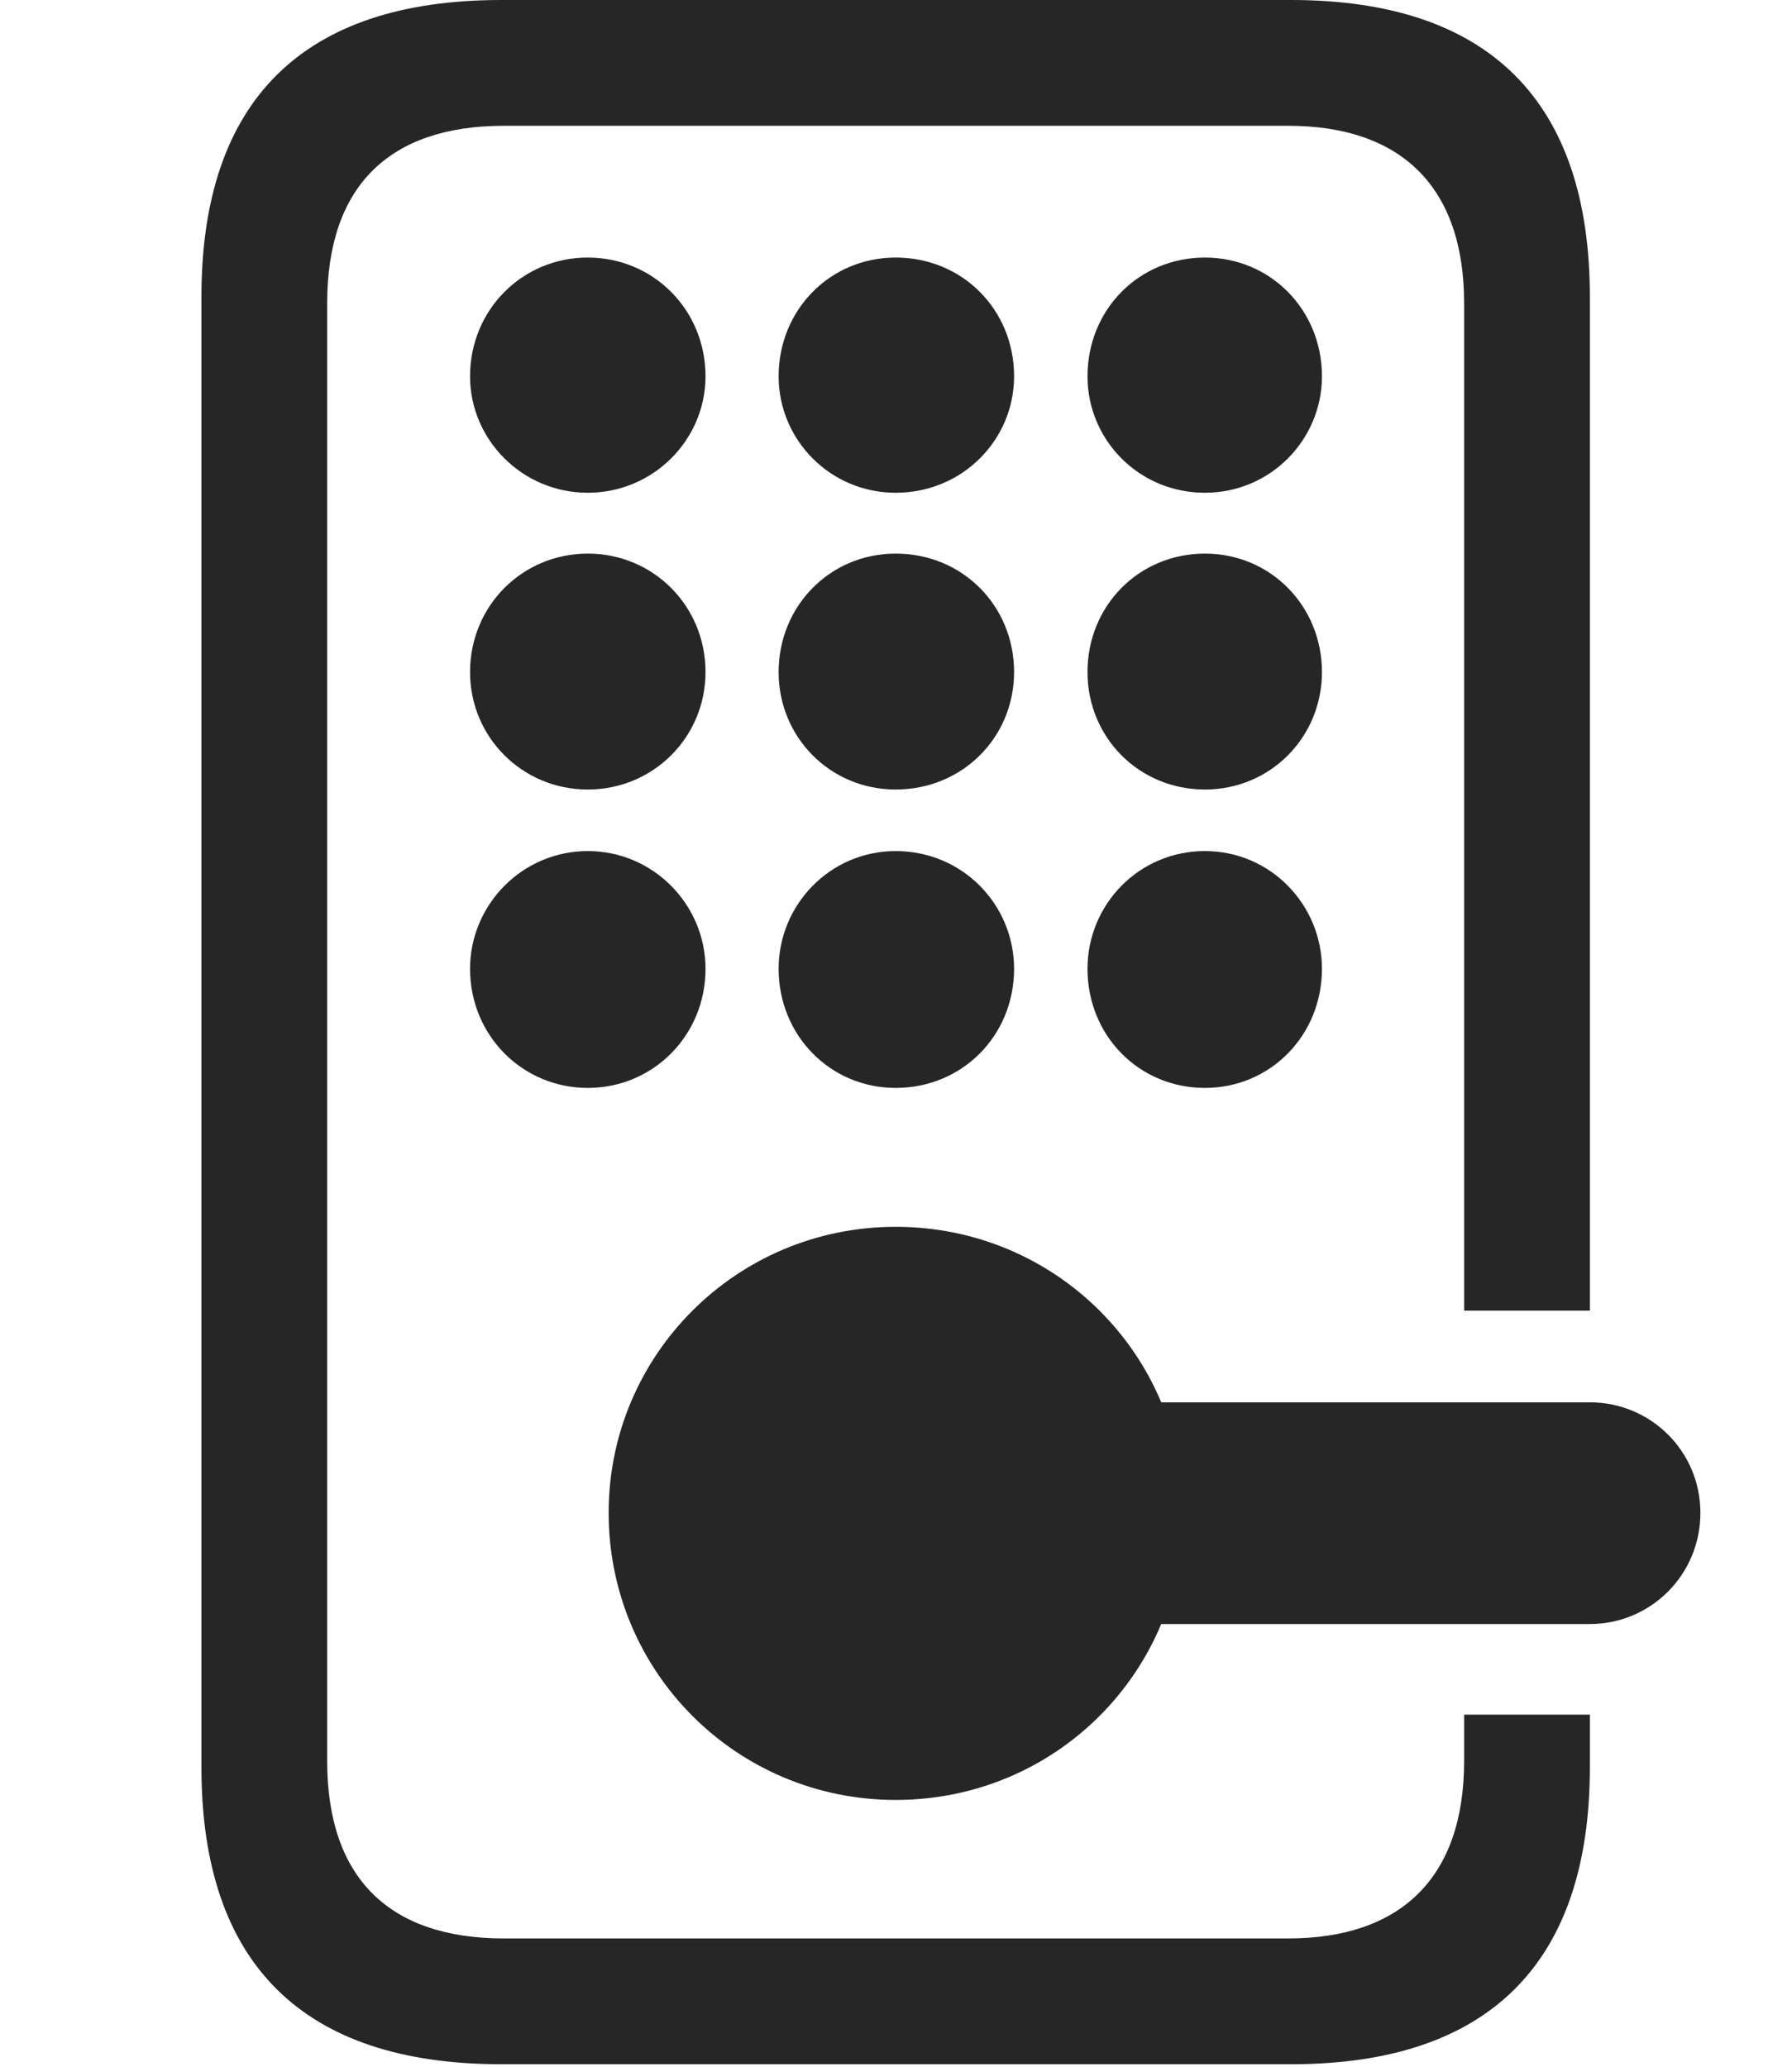 <?xml version="1.0" encoding="UTF-8"?>
<!--Generator: Apple Native CoreSVG 232.5-->
<!DOCTYPE svg
PUBLIC "-//W3C//DTD SVG 1.1//EN"
       "http://www.w3.org/Graphics/SVG/1.1/DTD/svg11.dtd">
<svg version="1.1" xmlns="http://www.w3.org/2000/svg" xmlns:xlink="http://www.w3.org/1999/xlink" width="86.136" height="99.349">
 <g>
  <rect height="99.349" opacity="0" width="86.136" x="0" y="0"/>
  <path d="M76.42 14.274L76.42 62.986L70.376 62.986L70.376 14.574C70.376 8.936 67.308 6.045 61.914 6.045L24.222 6.045C18.719 6.045 15.727 8.936 15.727 14.574L15.727 84.625C15.727 90.263 18.719 93.154 24.222 93.154L61.914 93.154C67.308 93.154 70.376 90.263 70.376 84.625L70.376 82.399L76.42 82.399L76.42 84.925C76.42 94.317 71.585 99.199 62.061 99.199L24.091 99.199C14.585 99.199 9.682 94.397 9.682 84.925L9.682 14.274C9.682 4.802 14.585 0 24.091 0L62.061 0C71.585 0 76.42 4.881 76.42 14.274Z" fill="#000000" fill-opacity="0.85"/>
  <path d="M33.912 46.558C33.912 49.754 31.4 52.281 28.253 52.281C25.106 52.281 22.594 49.754 22.594 46.558C22.594 43.475 25.106 40.899 28.253 40.899C31.4 40.899 33.912 43.475 33.912 46.558ZM48.744 46.558C48.744 49.754 46.266 52.281 43.051 52.281C39.904 52.281 37.426 49.754 37.426 46.558C37.426 43.475 39.904 40.899 43.051 40.899C46.266 40.899 48.744 43.475 48.744 46.558ZM63.542 46.558C63.542 49.754 61.064 52.281 57.917 52.281C54.736 52.281 52.273 49.754 52.273 46.558C52.273 43.475 54.736 40.899 57.917 40.899C61.064 40.899 63.542 43.475 63.542 46.558ZM33.912 32.297C33.912 35.429 31.4 37.941 28.253 37.941C25.106 37.941 22.594 35.429 22.594 32.297C22.594 29.116 25.106 26.604 28.253 26.604C31.4 26.604 33.912 29.116 33.912 32.297ZM48.744 32.297C48.744 35.429 46.266 37.941 43.051 37.941C39.904 37.941 37.426 35.429 37.426 32.297C37.426 29.116 39.904 26.604 43.051 26.604C46.266 26.604 48.744 29.116 48.744 32.297ZM63.542 32.297C63.542 35.429 61.064 37.941 57.917 37.941C54.736 37.941 52.273 35.429 52.273 32.297C52.273 29.116 54.736 26.604 57.917 26.604C61.064 26.604 63.542 29.116 63.542 32.297ZM33.912 18.084C33.912 21.134 31.4 23.68 28.253 23.68C25.106 23.68 22.594 21.134 22.594 18.084C22.594 14.889 25.106 12.377 28.253 12.377C31.4 12.377 33.912 14.889 33.912 18.084ZM48.744 18.084C48.744 21.134 46.266 23.68 43.051 23.68C39.904 23.68 37.426 21.134 37.426 18.084C37.426 14.889 39.904 12.377 43.051 12.377C46.266 12.377 48.744 14.889 48.744 18.084ZM63.542 18.084C63.542 21.134 61.064 23.68 57.917 23.68C54.736 23.68 52.273 21.134 52.273 18.084C52.273 14.889 54.736 12.377 57.917 12.377C61.064 12.377 63.542 14.889 63.542 18.084Z" fill="#000000" fill-opacity="0.85"/>
  <path d="M43.051 86.498C50.741 86.498 56.88 80.343 56.88 72.702C56.88 65.11 50.741 58.956 43.051 58.956C35.41 58.956 29.256 65.11 29.256 72.702C29.256 80.343 35.41 86.498 43.051 86.498ZM45.005 78.045L76.42 78.045C79.345 78.045 81.733 75.676 81.733 72.702C81.733 69.744 79.345 67.39 76.42 67.39L45.005 67.39C42.095 67.39 39.677 69.744 39.677 72.702C39.677 75.676 42.095 78.045 45.005 78.045Z" fill="#000000" fill-opacity="0.85"/>
 </g>
</svg>

